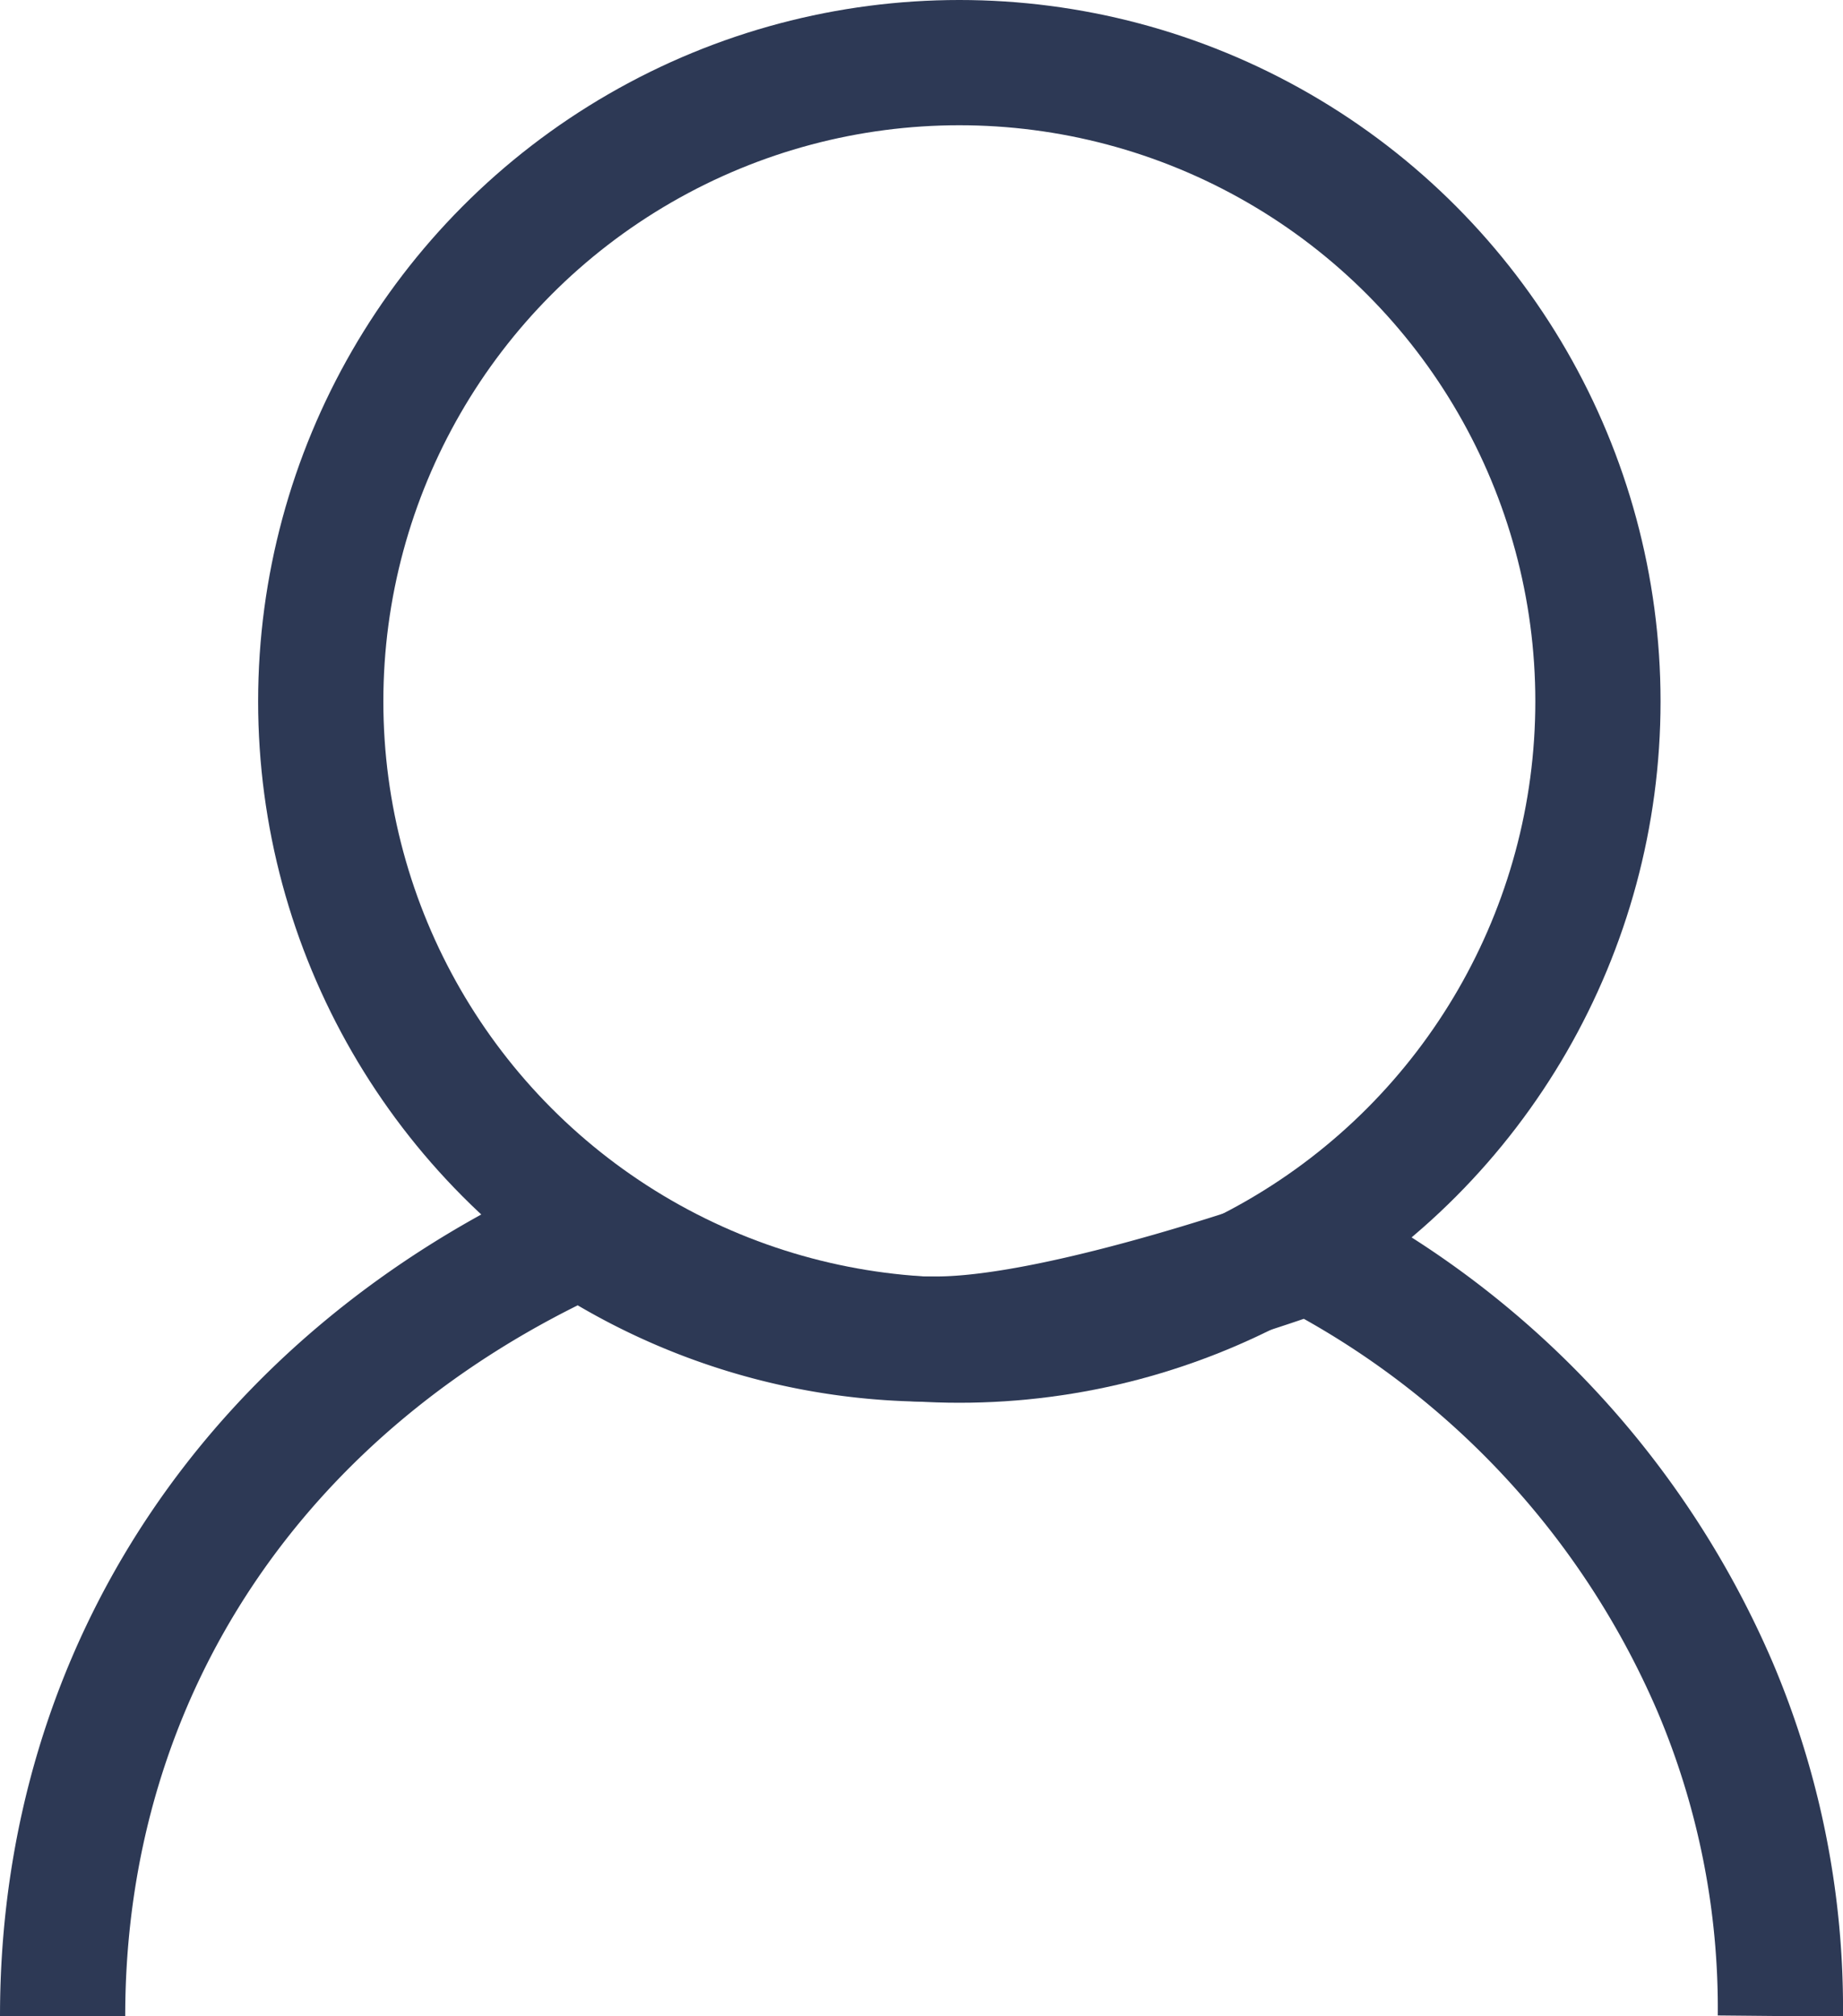 <svg xmlns="http://www.w3.org/2000/svg" width="44.153" height="48.287" viewBox="0 0 44.153 48.287">
  <g id="Group_155880" data-name="Group 155880" transform="translate(-1688.25 -74.754)">
    <g id="Ellipse_440" data-name="Ellipse 440" transform="translate(1694.434 74.754)" fill="none" stroke="#2d3955" stroke-width="3">
      <circle cx="16.799" cy="16.799" r="16.799" stroke="none"/>
      <circle cx="16.799" cy="16.799" r="15.299" fill="none"/>
    </g>
    <path id="Path_25755" data-name="Path 25755" d="M0,0C8.318,0,15.213,4.707,18.729,12.436a15.28,15.28,0,0,0-2.515,8.49c0,3.09,2.119,8.94,2.119,8.94A21.19,21.19,0,0,1,7.881,39.589,19.694,19.694,0,0,1,0,41.153" transform="translate(1689.75 123.041) rotate(-90)" fill="none" stroke="#2d3955" stroke-width="3"/>
  </g>
</svg>

